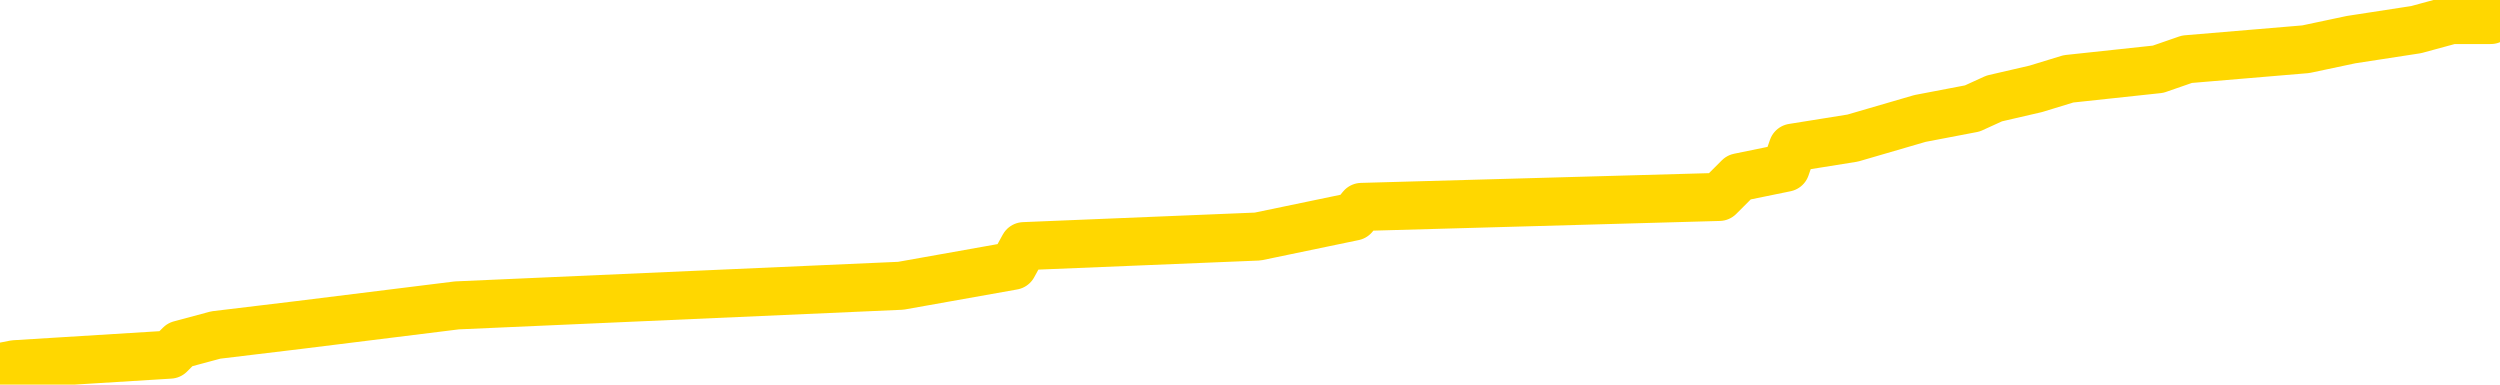 <svg xmlns="http://www.w3.org/2000/svg" version="1.1" viewBox="0 0 6500 1000">
	<path fill="none" stroke="gold" stroke-width="125" stroke-linecap="round" stroke-linejoin="round" d="M0 3301  L-55676 3301 L-55492 3276 L-55002 3225 L-54708 3199 L-54397 3148 L-54163 3122 L-54109 3071 L-54050 3020 L-53897 2994 L-53856 2943 L-53724 2918 L-53431 2892 L-52890 2892 L-52280 2866 L-52232 2866 L-51592 2841 L-51559 2841 L-51033 2841 L-50901 2815 L-50510 2764 L-50182 2713 L-50065 2662 L-49854 2611 L-49137 2611 L-48567 2585 L-48460 2585 L-48285 2559 L-48064 2508 L-47662 2483 L-47637 2431 L-46709 2380 L-46621 2329 L-46539 2278 L-46469 2227 L-46172 2201 L-46020 2150 L-44129 2176 L-44029 2176 L-43766 2176 L-43473 2201 L-43331 2150 L-43083 2150 L-43047 2124 L-42888 2099 L-42425 2048 L-42172 2022 L-41960 1971 L-41708 1945 L-41360 1920 L-40432 1868 L-40339 1817 L-39928 1792 L-38757 1741 L-37568 1715 L-37476 1664 L-37448 1613 L-37182 1561 L-36883 1510 L-36754 1459 L-36717 1408 L-35902 1408 L-35518 1433 L-34458 1459 L-34397 1459 L-34131 1971 L-33660 2457 L-33468 2943 L-33204 3429 L-32867 3404 L-32732 3378 L-32276 3353 L-31533 3327 L-31515 3301 L-31350 3250 L-31282 3250 L-30766 3225 L-29737 3225 L-29541 3199 L-29053 3174 L-28691 3148 L-28282 3148 L-27896 3174 L-26193 3174 L-26095 3174 L-26023 3174 L-25961 3174 L-25777 3148 L-25441 3148 L-24800 3122 L-24723 3097 L-24662 3097 L-24475 3071 L-24396 3071 L-24219 3046 L-24199 3020 L-23969 3020 L-23582 2994 L-22693 2994 L-22654 2969 L-22565 2943 L-22538 2892 L-21530 2866 L-21380 2815 L-21356 2790 L-21223 2764 L-21183 2738 L-19925 2713 L-19867 2713 L-19327 2687 L-19275 2687 L-19228 2687 L-18833 2662 L-18694 2636 L-18494 2611 L-18347 2611 L-18182 2611 L-17906 2636 L-17547 2636 L-16995 2611 L-16350 2585 L-16091 2534 L-15937 2508 L-15536 2483 L-15496 2457 L-15375 2431 L-15314 2457 L-15300 2457 L-15206 2457 L-14913 2431 L-14761 2329 L-14431 2278 L-14353 2227 L-14277 2201 L-14051 2124 L-13984 2073 L-13756 2022 L-13704 1971 L-13539 1945 L-12533 1920 L-12350 1894 L-11799 1868 L-11406 1817 L-11009 1792 L-10159 1741 L-10080 1715 L-9501 1689 L-9060 1689 L-8819 1664 L-8662 1664 L-8261 1613 L-8240 1613 L-7796 1587 L-7390 1561 L-7254 1510 L-7079 1459 L-6943 1408 L-6692 1357 L-5693 1331 L-5610 1306 L-5475 1280 L-5436 1254 L-4546 1229 L-4331 1203 L-3888 1178 L-3770 1152 L-3713 1126 L-3037 1126 L-2937 1101 L-2908 1101 L-1566 1075 L-1160 1050 L-1121 1024 L-193 998 L-94 973 L38 947 L442 922 L468 896 L561 871 L777 845 L1188 794 L2342 743 L2634 691 L2662 640 L3270 615 L3520 563 L3540 538 L4470 512 L4521 461 L4643 436 L4661 384 L4817 359 L4992 308 L5128 282 L5185 256 L5293 231 L5378 205 L5611 180 L5686 154 L5995 128 L6113 103 L6282 77 L6374 52 L6476 52 L6500 26" />
</svg>
